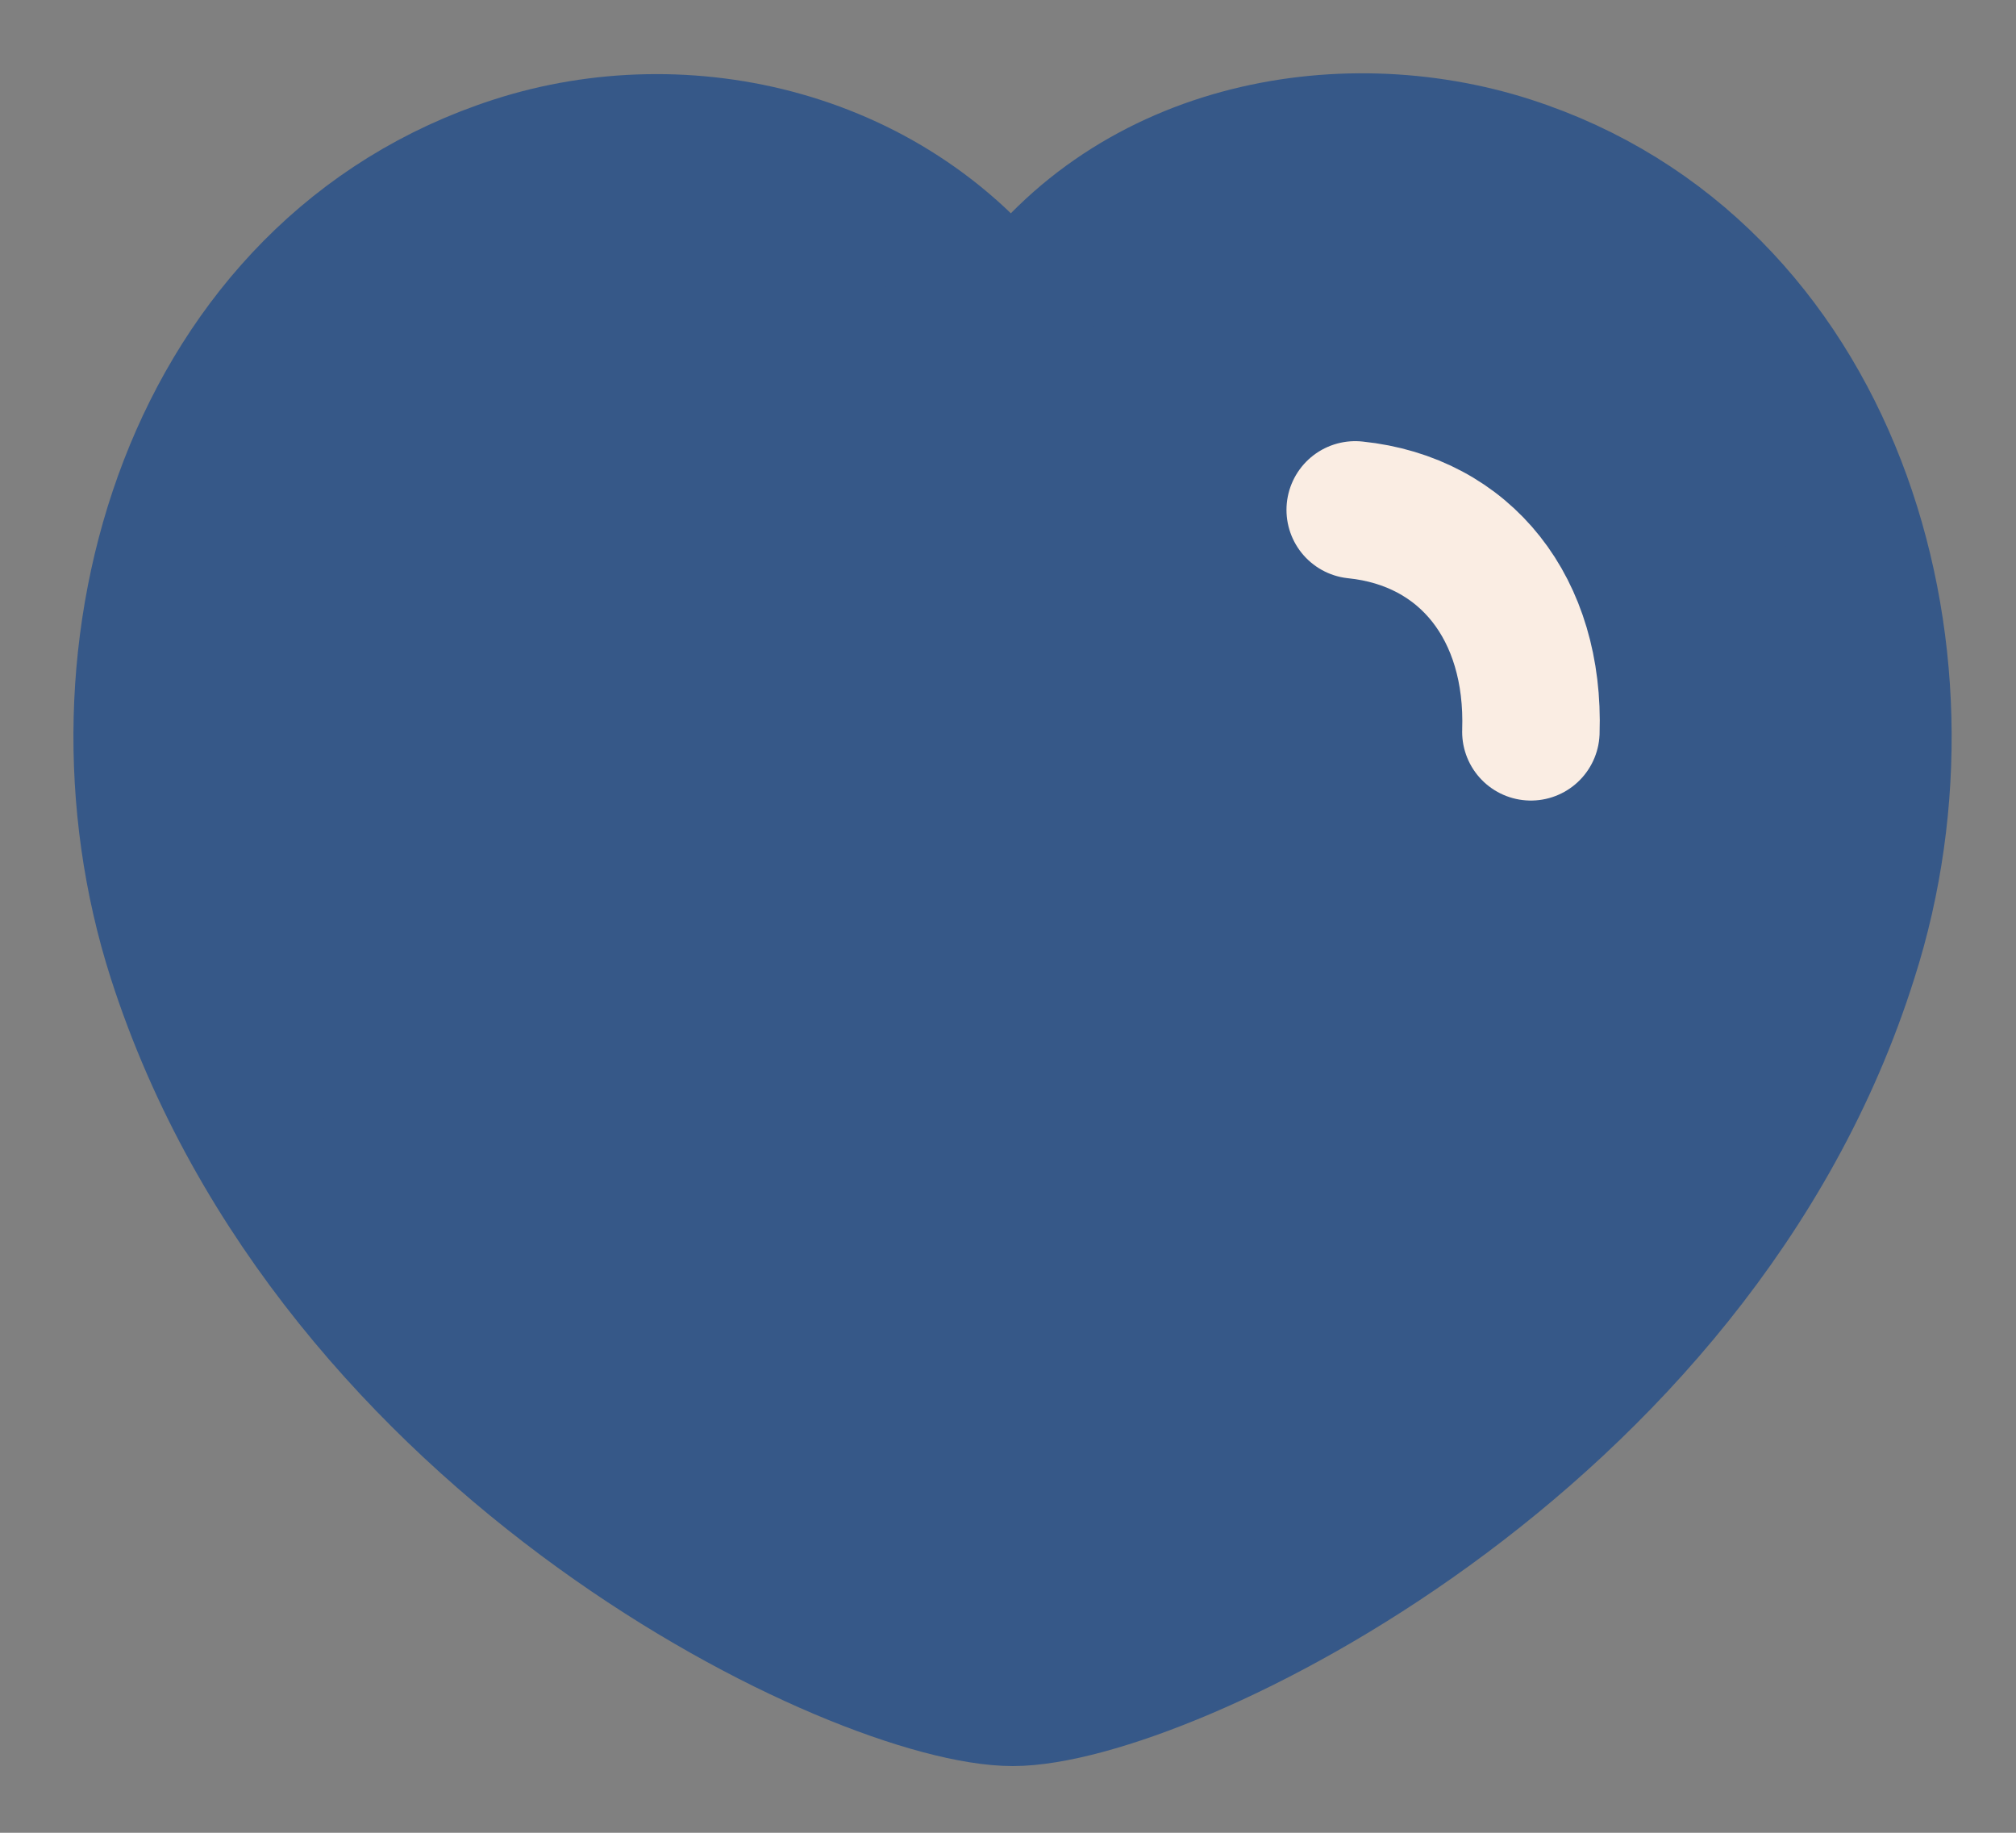<svg width="22" height="20" viewBox="0 0 22 20" fill="none" xmlns="http://www.w3.org/2000/svg">
<rect x="0" y="0" width="22" height="20" fill="#808080" stroke="none"/>
<path fill-rule="evenodd" clip-rule="evenodd" d="M1.923 10.446C0.85 7.096 2.105 2.931 5.622 1.799C7.472 1.202 9.755 1.7 11.052 3.489C12.274 1.634 14.623 1.206 16.471 1.799C19.988 2.931 21.25 7.096 20.177 10.446C18.508 15.756 12.681 18.522 11.052 18.522C9.424 18.522 3.649 15.818 1.923 10.446Z" fill="#365888" stroke="#365888" stroke-width="1.5" stroke-linecap="round" stroke-linejoin="round"/>
<path d="M14.789 5.564C15.996 5.688 16.751 6.645 16.706 7.986" stroke="#FAEDE3" stroke-width="1.5" stroke-linecap="round" stroke-linejoin="round"/>
</svg>
